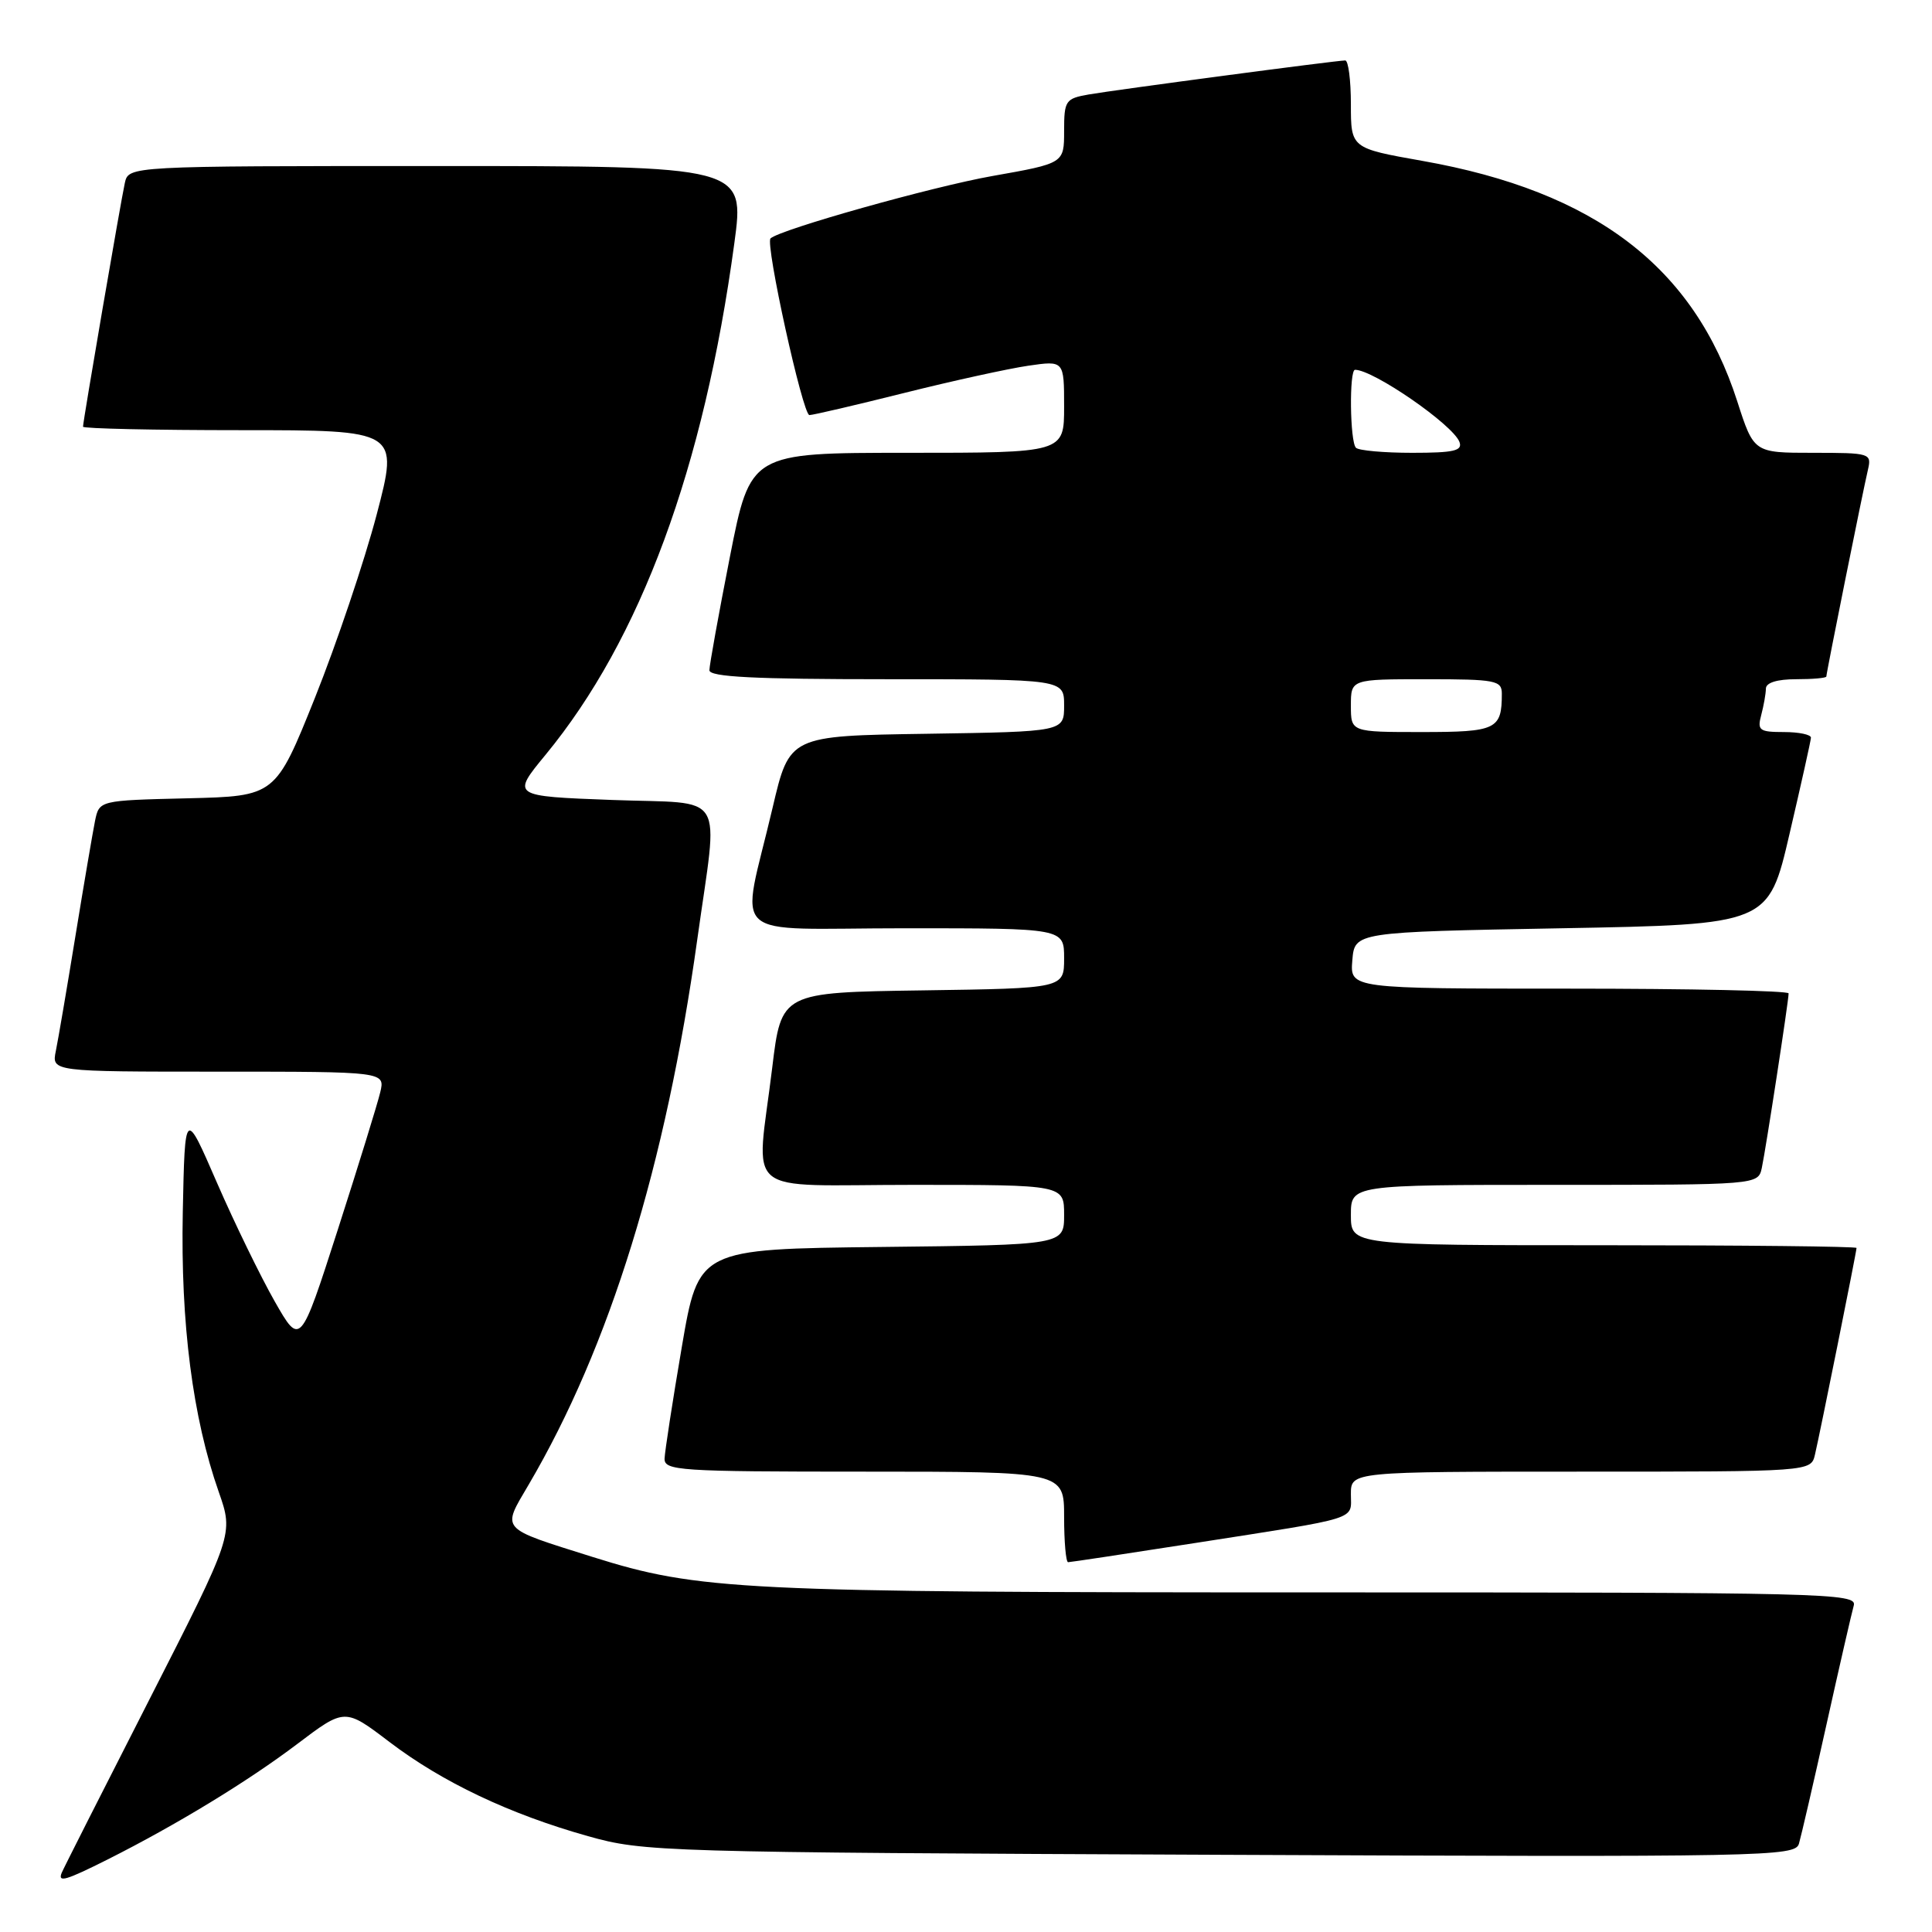 <?xml version="1.0" encoding="UTF-8" standalone="no"?>
<!DOCTYPE svg PUBLIC "-//W3C//DTD SVG 1.1//EN" "http://www.w3.org/Graphics/SVG/1.1/DTD/svg11.dtd" >
<svg xmlns="http://www.w3.org/2000/svg" xmlns:xlink="http://www.w3.org/1999/xlink" version="1.1" viewBox="0 0 256 256">
 <g >
 <path fill="currentColor"
d=" M 14.28 246.38 C 23.38 241.80 32.84 236.04 39.37 231.10 C 45.69 226.32 45.69 226.32 51.59 230.81 C 58.61 236.15 67.50 240.37 77.91 243.30 C 85.31 245.38 87.41 245.45 161.67 245.77 C 234.25 246.08 237.86 246.01 238.37 244.30 C 238.66 243.31 240.31 236.20 242.02 228.50 C 243.73 220.80 245.36 213.71 245.63 212.75 C 246.11 211.09 242.23 211.00 174.14 211.00 C 98.02 211.00 92.62 210.73 78.54 206.31 C 66.07 202.38 66.47 202.83 70.06 196.71 C 80.78 178.46 88.22 154.42 92.39 124.50 C 95.19 104.41 96.51 106.58 81.14 106.00 C 67.77 105.50 67.77 105.50 72.30 100.00 C 84.88 84.72 93.27 62.00 97.30 32.25 C 98.69 22.00 98.69 22.00 57.86 22.00 C 17.04 22.00 17.04 22.00 16.54 24.25 C 15.99 26.75 11.00 55.82 11.00 56.54 C 11.00 56.79 20.41 57.00 31.92 57.00 C 52.84 57.00 52.84 57.00 49.91 68.19 C 48.29 74.34 44.61 85.26 41.74 92.44 C 36.50 105.50 36.50 105.50 24.82 105.78 C 13.15 106.06 13.15 106.06 12.59 108.78 C 12.29 110.28 11.12 117.12 10.00 124.00 C 8.88 130.88 7.71 137.74 7.40 139.25 C 6.84 142.00 6.84 142.00 28.94 142.00 C 51.04 142.00 51.04 142.00 50.38 144.75 C 50.02 146.26 47.49 154.45 44.76 162.94 C 39.79 178.38 39.79 178.38 36.40 172.44 C 34.54 169.17 31.09 162.10 28.75 156.72 C 24.50 146.93 24.50 146.93 24.22 160.61 C 23.92 175.35 25.53 187.86 28.99 197.70 C 30.95 203.30 30.95 203.30 19.73 225.32 C 13.55 237.43 8.35 247.71 8.17 248.17 C 7.64 249.49 8.72 249.17 14.28 246.38 Z  M 158.28 204.47 C 180.51 201.00 179.00 201.47 179.00 197.98 C 179.00 195.00 179.00 195.00 209.48 195.00 C 239.96 195.00 239.96 195.00 240.49 192.75 C 241.16 189.91 246.00 165.85 246.00 165.36 C 246.00 165.16 230.93 165.00 212.50 165.00 C 179.00 165.00 179.00 165.00 179.00 161.00 C 179.00 157.00 179.00 157.00 205.98 157.00 C 232.96 157.00 232.96 157.00 233.45 154.75 C 233.98 152.27 237.00 132.64 237.00 131.63 C 237.00 131.28 223.92 131.00 207.94 131.00 C 178.88 131.00 178.88 131.00 179.19 127.25 C 179.50 123.50 179.50 123.50 206.91 123.00 C 234.33 122.50 234.33 122.50 237.12 110.50 C 238.66 103.90 239.94 98.16 239.96 97.75 C 239.98 97.34 238.37 97.00 236.38 97.00 C 233.12 97.00 232.83 96.78 233.37 94.75 C 233.70 93.51 233.98 91.94 233.99 91.25 C 233.99 90.46 235.47 90.00 238.00 90.00 C 240.20 90.00 242.00 89.84 242.00 89.64 C 242.00 89.15 246.84 65.09 247.51 62.25 C 248.02 60.06 247.82 60.00 240.22 60.00 C 232.39 60.00 232.39 60.00 230.19 53.16 C 224.46 35.38 211.36 25.37 188.49 21.32 C 179.00 19.64 179.00 19.64 179.00 13.82 C 179.00 10.62 178.66 8.00 178.25 8.01 C 177.04 8.02 147.81 11.90 144.25 12.52 C 141.18 13.06 141.00 13.33 141.00 17.36 C 141.00 21.64 141.00 21.64 131.51 23.32 C 123.49 24.74 103.39 30.40 102.10 31.59 C 101.37 32.28 106.37 55.00 107.25 55.00 C 107.73 55.00 113.38 53.68 119.81 52.07 C 126.24 50.46 133.64 48.84 136.25 48.46 C 141.00 47.77 141.00 47.77 141.00 53.89 C 141.00 60.00 141.00 60.00 120.21 60.00 C 99.43 60.00 99.43 60.00 96.71 73.81 C 95.22 81.40 94.00 88.15 94.00 88.81 C 94.00 89.70 99.97 90.00 117.50 90.00 C 141.00 90.00 141.00 90.00 141.00 93.48 C 141.00 96.95 141.00 96.95 122.80 97.23 C 104.61 97.50 104.61 97.50 102.38 107.00 C 98.15 125.08 95.86 123.00 119.95 123.00 C 141.00 123.00 141.00 123.00 141.00 126.98 C 141.00 130.96 141.00 130.96 122.27 131.23 C 103.53 131.50 103.53 131.50 102.32 141.50 C 100.21 158.91 97.91 157.00 121.00 157.00 C 141.00 157.00 141.00 157.00 141.00 160.98 C 141.00 164.96 141.00 164.96 116.78 165.23 C 92.56 165.50 92.56 165.50 90.34 178.50 C 89.12 185.65 88.10 192.29 88.06 193.25 C 88.00 194.87 89.90 195.00 114.50 195.00 C 141.00 195.00 141.00 195.00 141.00 201.00 C 141.00 204.30 141.24 207.00 141.53 207.00 C 141.82 207.00 149.36 205.86 158.28 204.47 Z  M 179.00 93.50 C 179.00 90.00 179.00 90.00 189.00 90.00 C 198.19 90.00 199.00 90.16 199.00 91.92 C 199.00 96.66 198.29 97.00 188.39 97.00 C 179.00 97.00 179.00 97.00 179.00 93.50 Z  M 179.67 59.33 C 178.87 58.54 178.76 49.00 179.55 49.00 C 181.98 49.00 192.50 56.26 193.38 58.55 C 193.83 59.73 192.66 60.00 187.14 60.00 C 183.39 60.00 180.03 59.70 179.67 59.33 Z "/>
</g>
</svg>